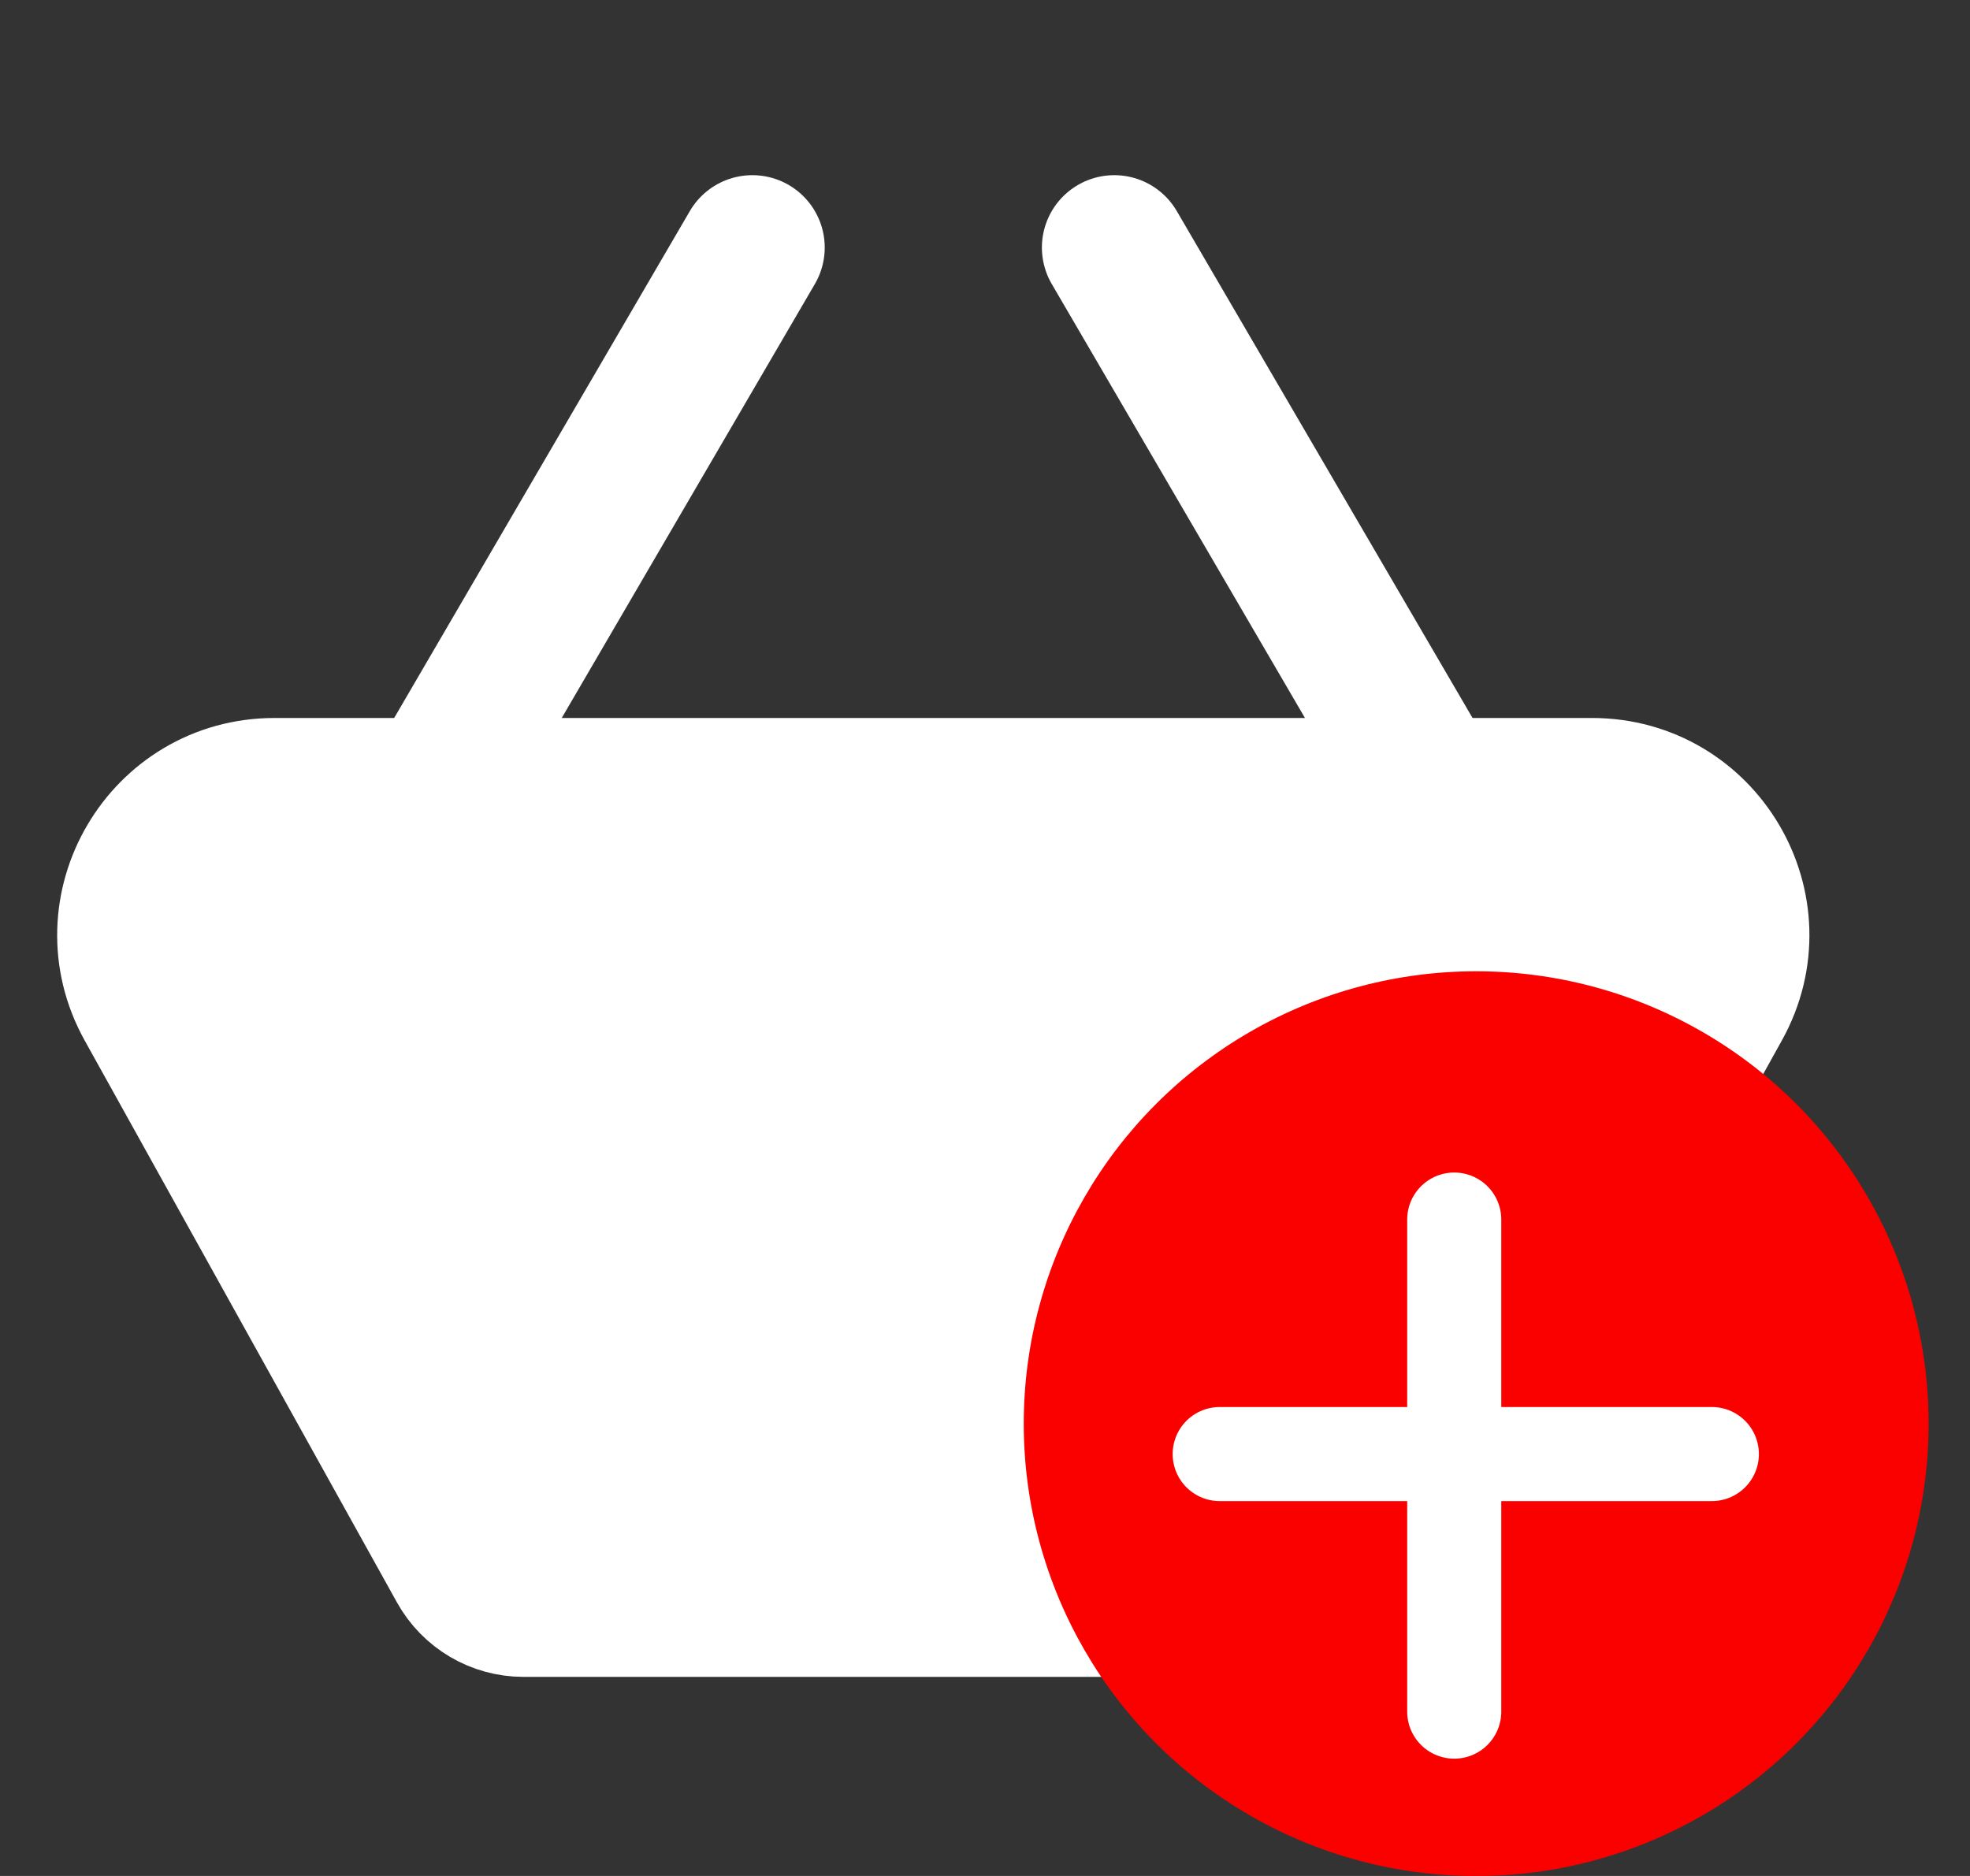 <svg width="21" height="20" viewBox="0 0 21 20" fill="none" xmlns="http://www.w3.org/2000/svg">
<rect x="0" y="0" width="21" height="20" fill="#333333" stroke="none"/>
<g id="feather-icon">
<path id="Rectangle 1" d="M1.577 10.718C1.006 9.69 1.75 8.426 2.926 8.426H16.971C18.148 8.426 18.892 9.69 18.32 10.718L14.992 16.709C14.856 16.954 14.598 17.106 14.317 17.106H5.58C5.3 17.106 5.042 16.954 4.906 16.709L1.577 10.718Z" fill="white" stroke="white" stroke-width="1.543"/>
<path id="Vector 133" d="M4.645 8.426L8.02 2.639" stroke="white" stroke-width="1.543" stroke-linecap="round"/>
<path id="Vector 134" d="M15.254 8.426L11.878 2.639" stroke="white" stroke-width="1.543" stroke-linecap="round"/>
<circle id="Ellipse 113" cx="15.736" cy="15.178" r="4.823" fill="#FA0100"/>
<line id="Line 1" x1="15.502" y1="13.002" x2="15.502" y2="18.248" stroke="white" stroke-width="1.003" stroke-linecap="round"/>
<line id="Line 2" x1="18.248" y1="15.502" x2="13.002" y2="15.502" stroke="white" stroke-width="1.003" stroke-linecap="round"/>
</g>
</svg>
